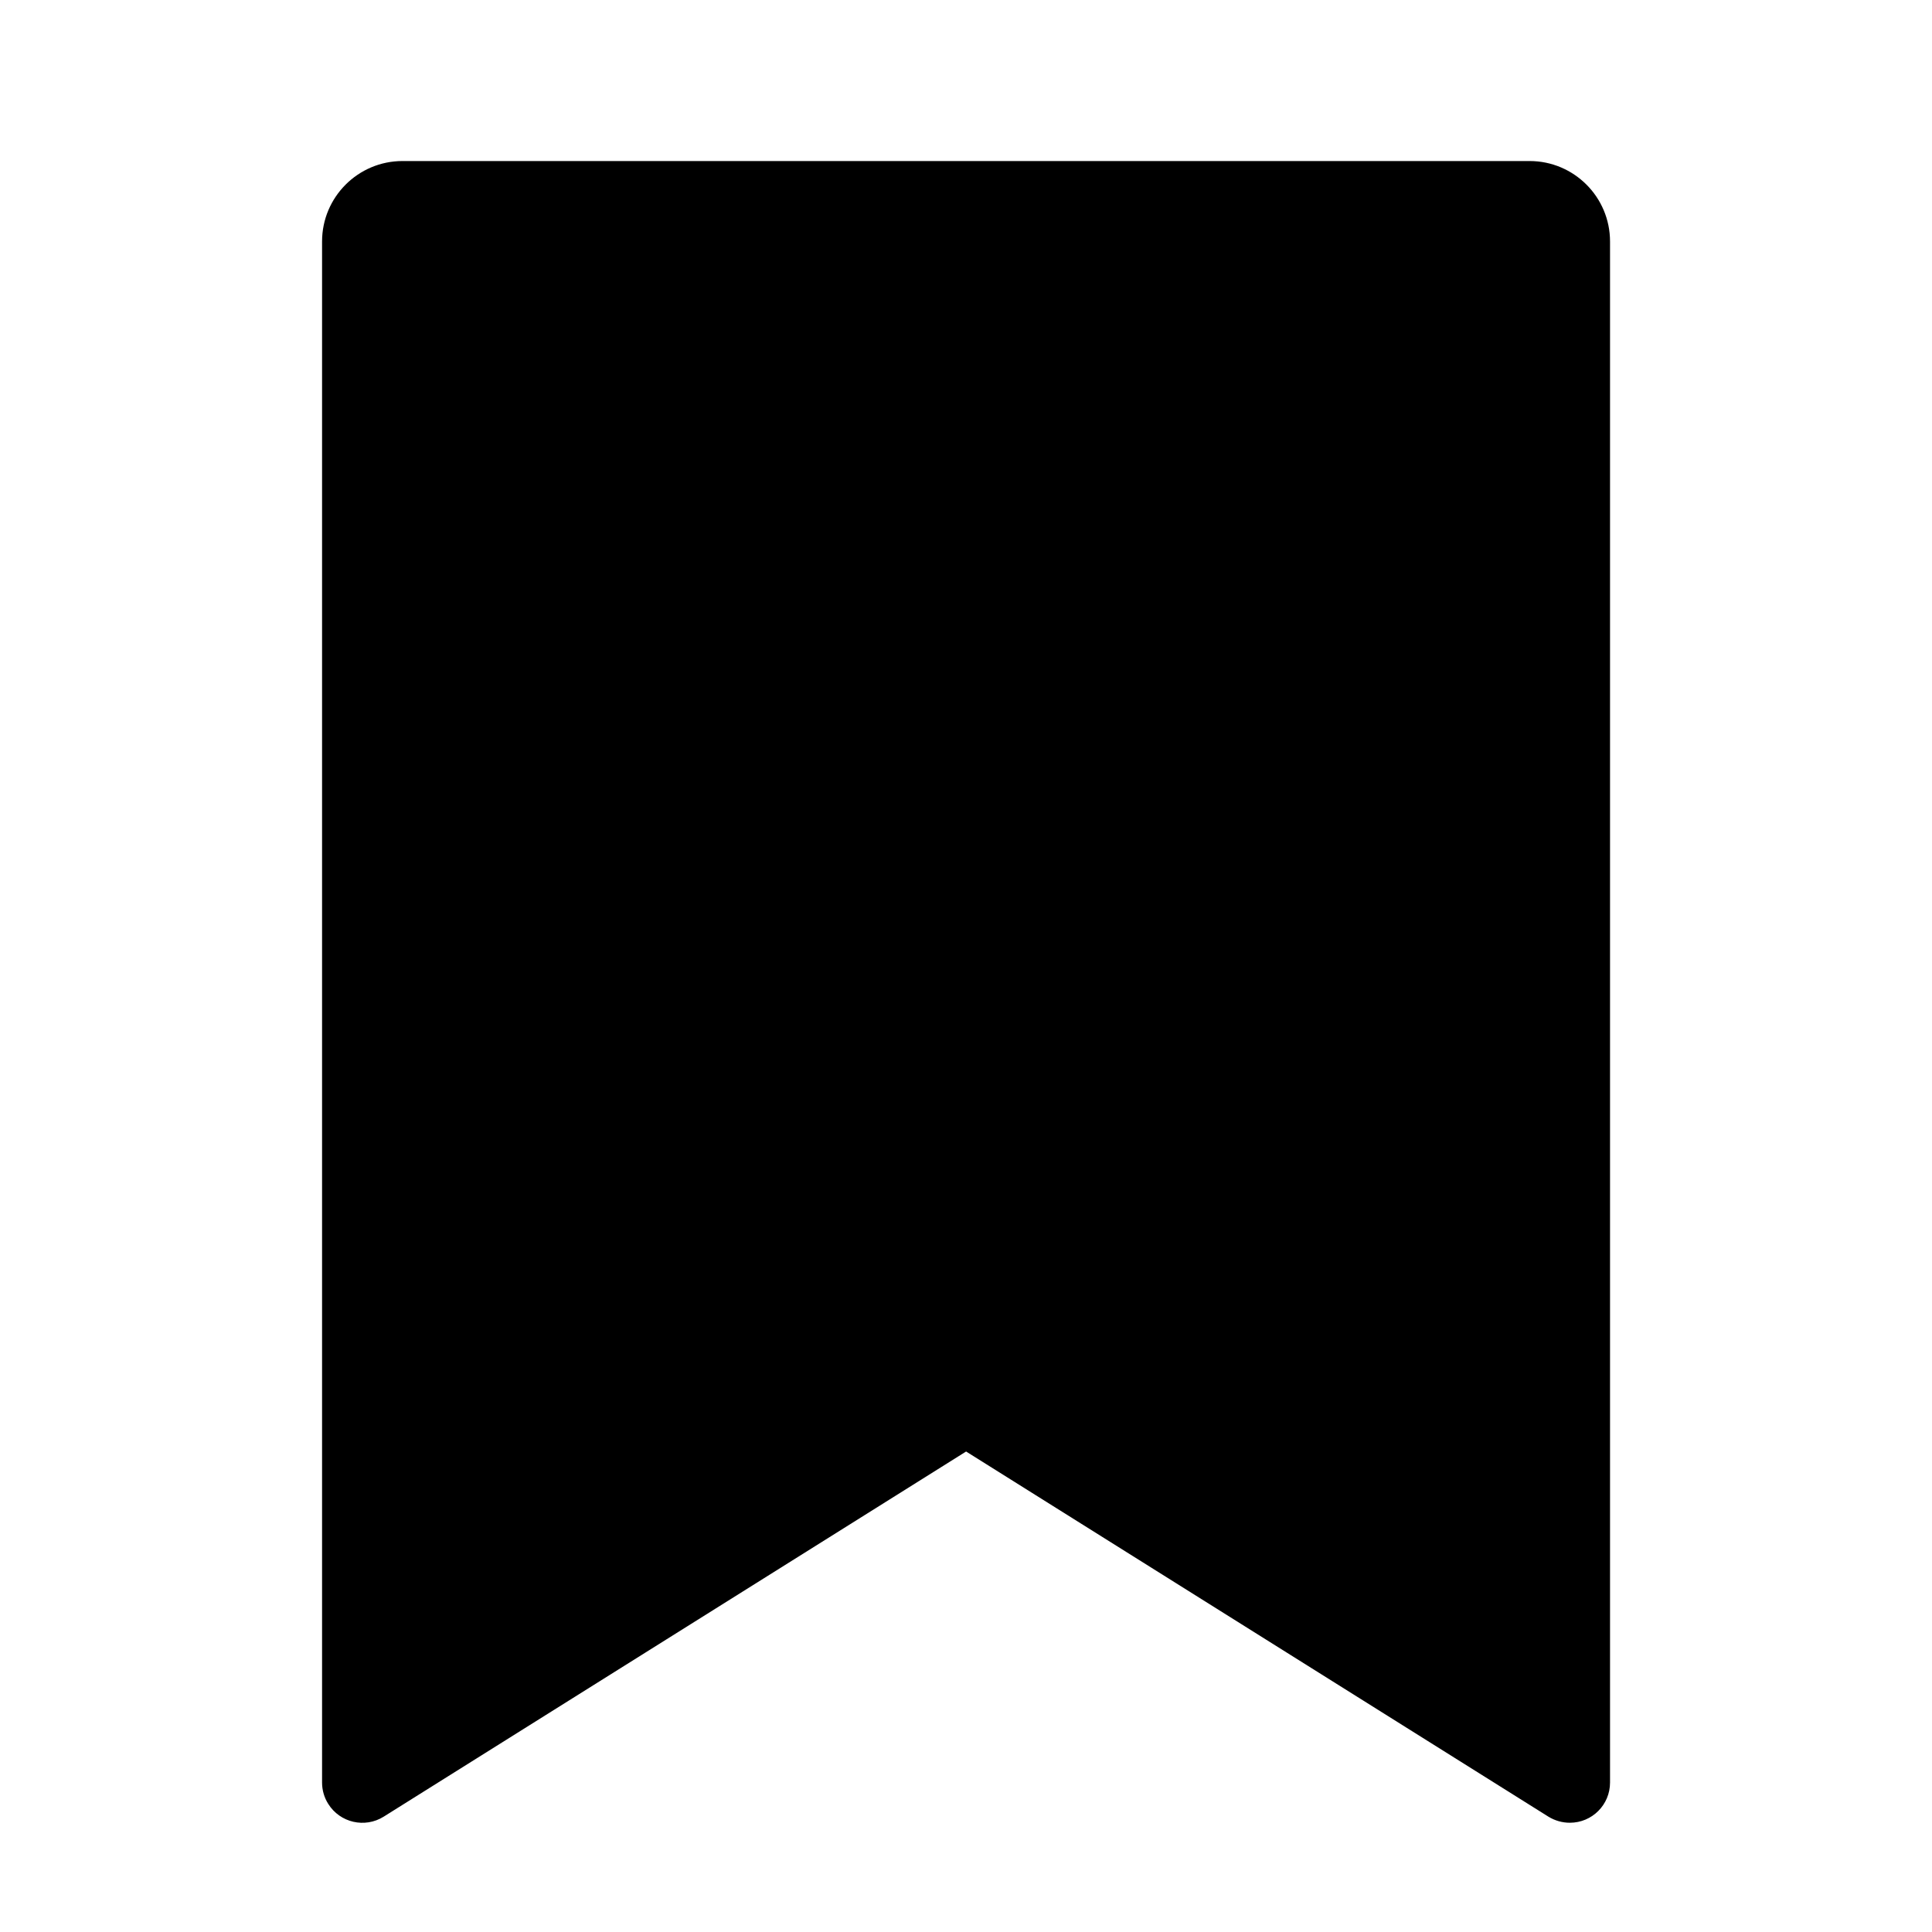<svg viewBox="0 0 20 20" xmlns="http://www.w3.org/2000/svg">
<path d="M4.167 1.667H15.834C16.294 1.667 16.667 2.04 16.667 2.5V18.453C16.667 18.683 16.481 18.869 16.251 18.869C16.172 18.869 16.096 18.847 16.029 18.806L10.001 15.026L3.972 18.806C3.777 18.928 3.52 18.869 3.398 18.674C3.356 18.608 3.334 18.531 3.334 18.453V2.5C3.334 2.04 3.707 1.667 4.167 1.667Z" />
</svg>
